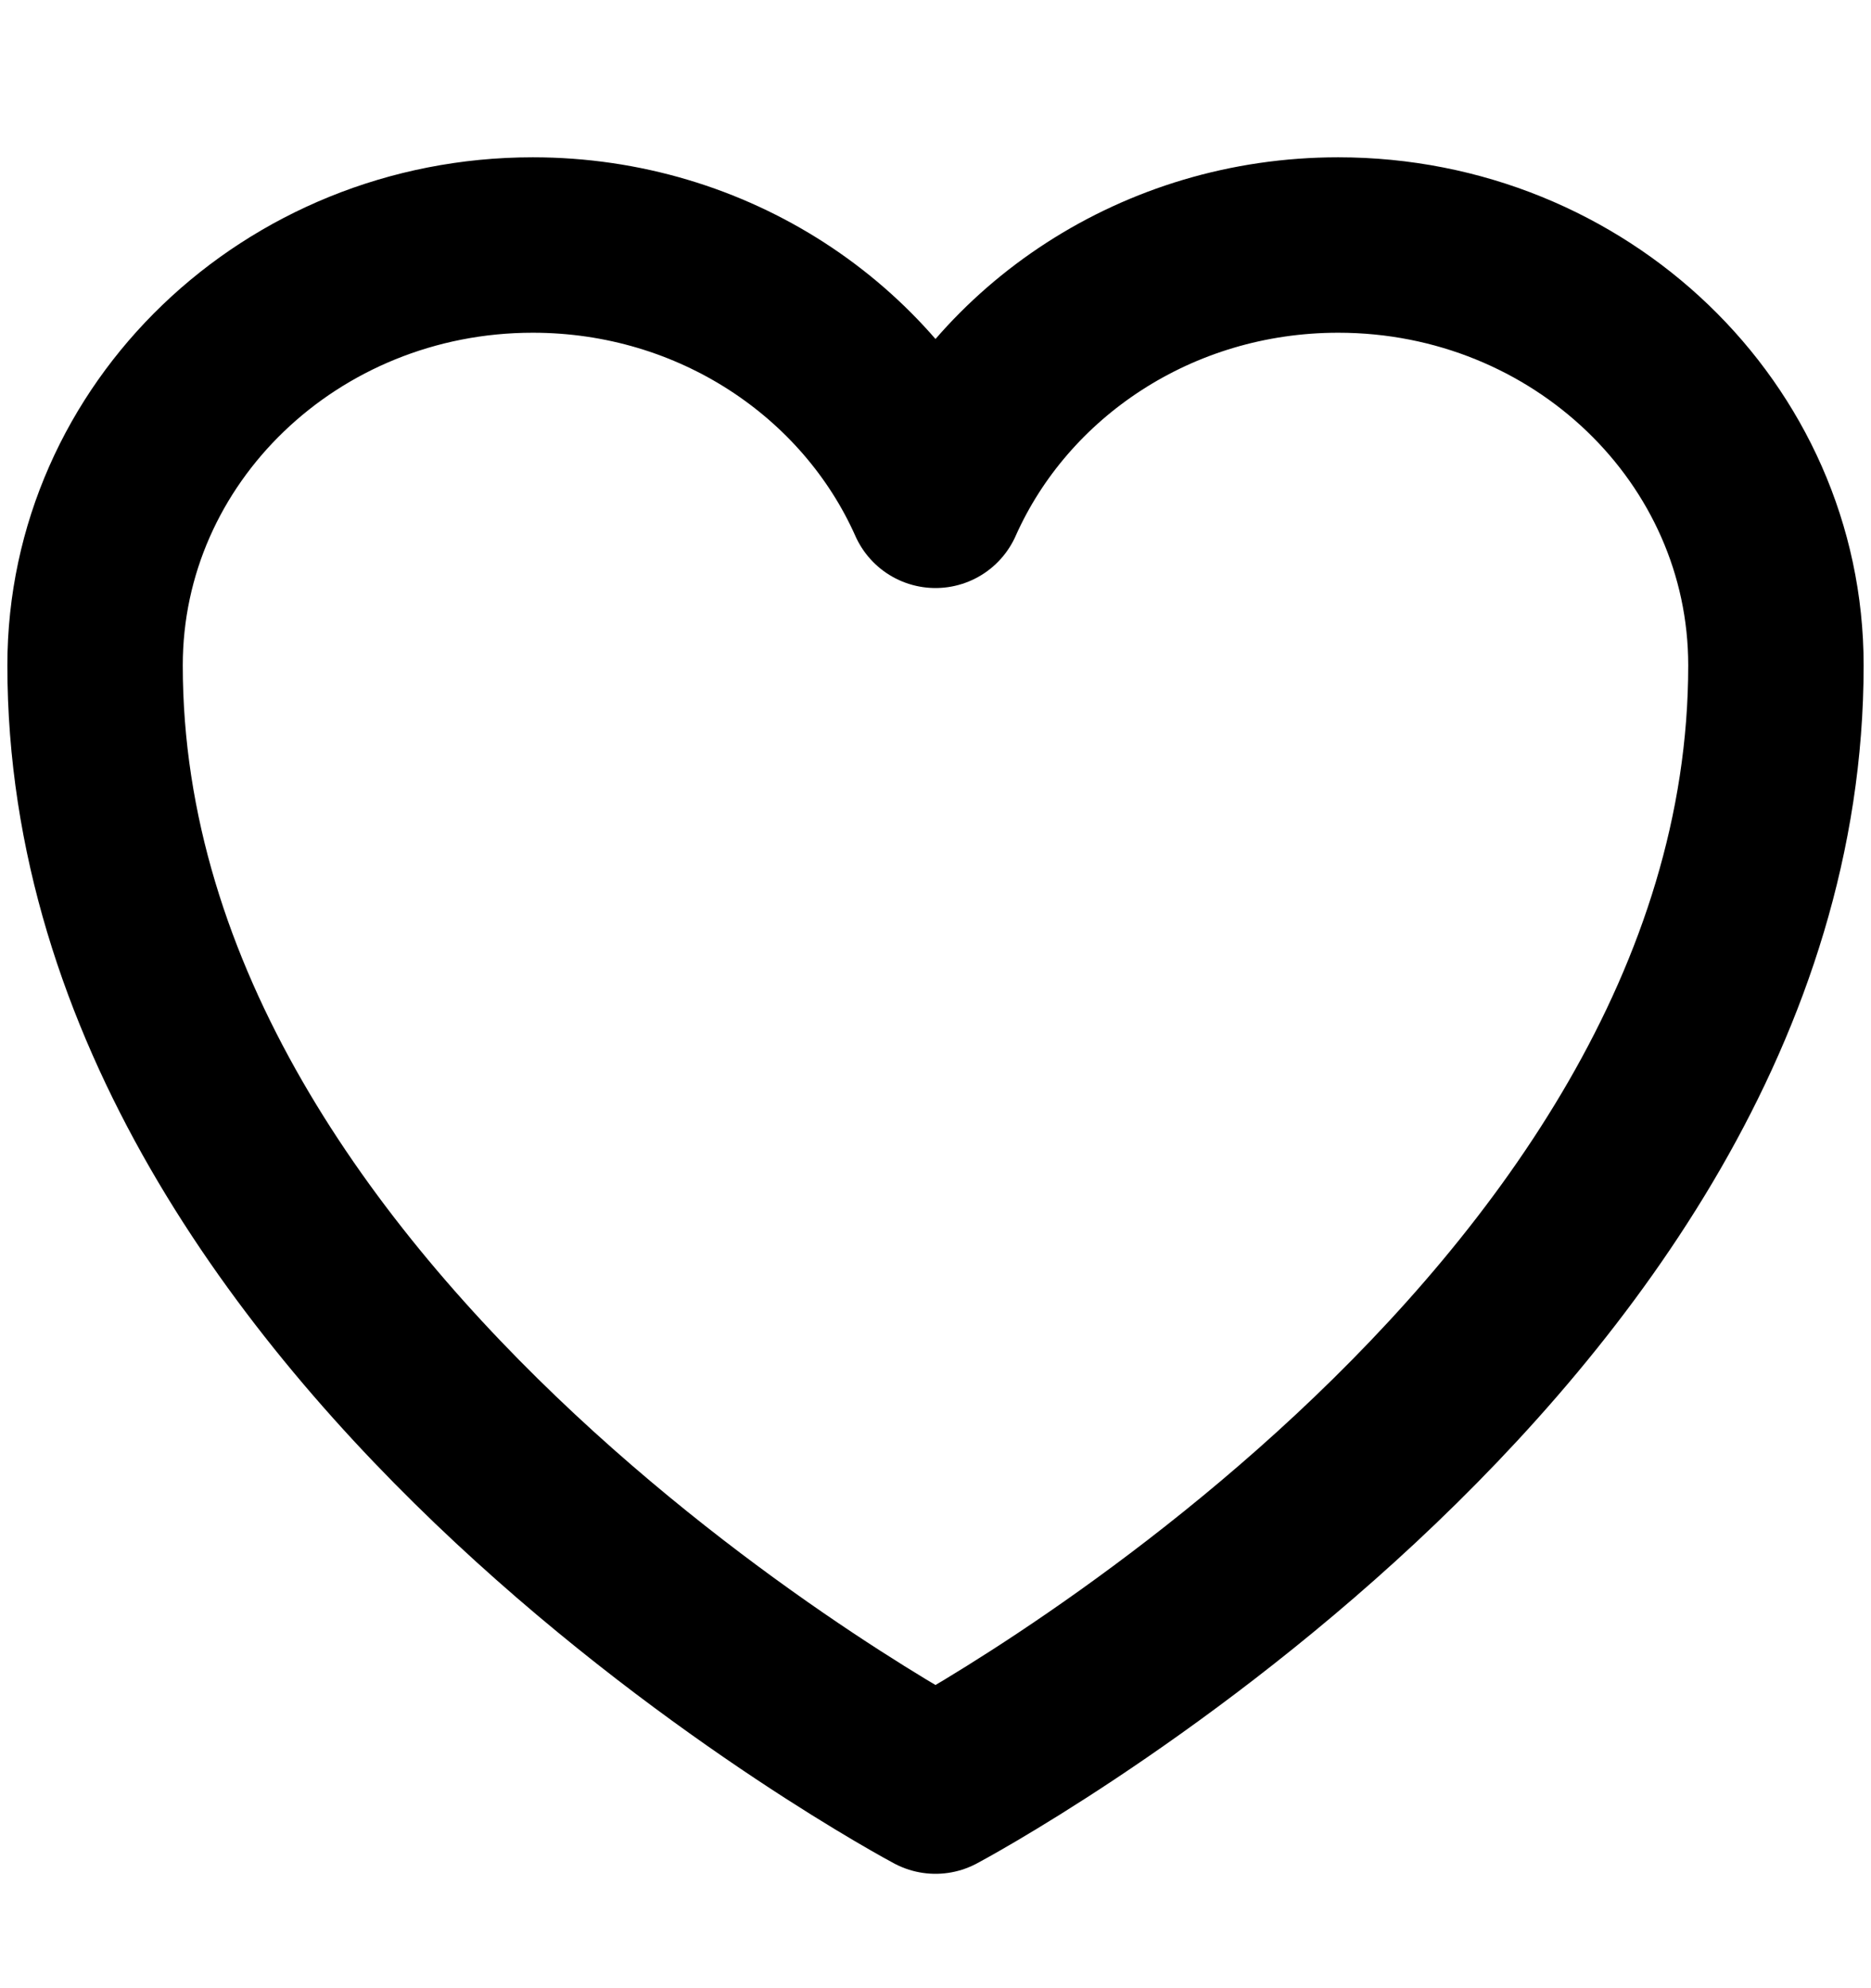 <svg width="16" height="17" viewBox="0 0 16 17" fill="none" xmlns="http://www.w3.org/2000/svg">
<g clip-path="url(#clip0_1243_5003)">
<path d="M15.187 5.689C15.187 3.704 13.511 2.095 11.444 2.095C9.898 2.095 8.571 2.995 8 4.278C7.429 2.995 6.102 2.095 4.556 2.095C2.489 2.095 0.813 3.704 0.813 5.689C0.813 11.455 8 15.272 8 15.272C8 15.272 15.187 11.455 15.187 5.689Z" stroke="black" stroke-width="1.5" stroke-linecap="round" stroke-linejoin="round"/>
</g>
<defs>
<clipPath id="clip0_1243_5003">
<rect width="16" height="16" fill="white" transform="translate(0 0.547)"/>
</clipPath>
</defs>
</svg>
